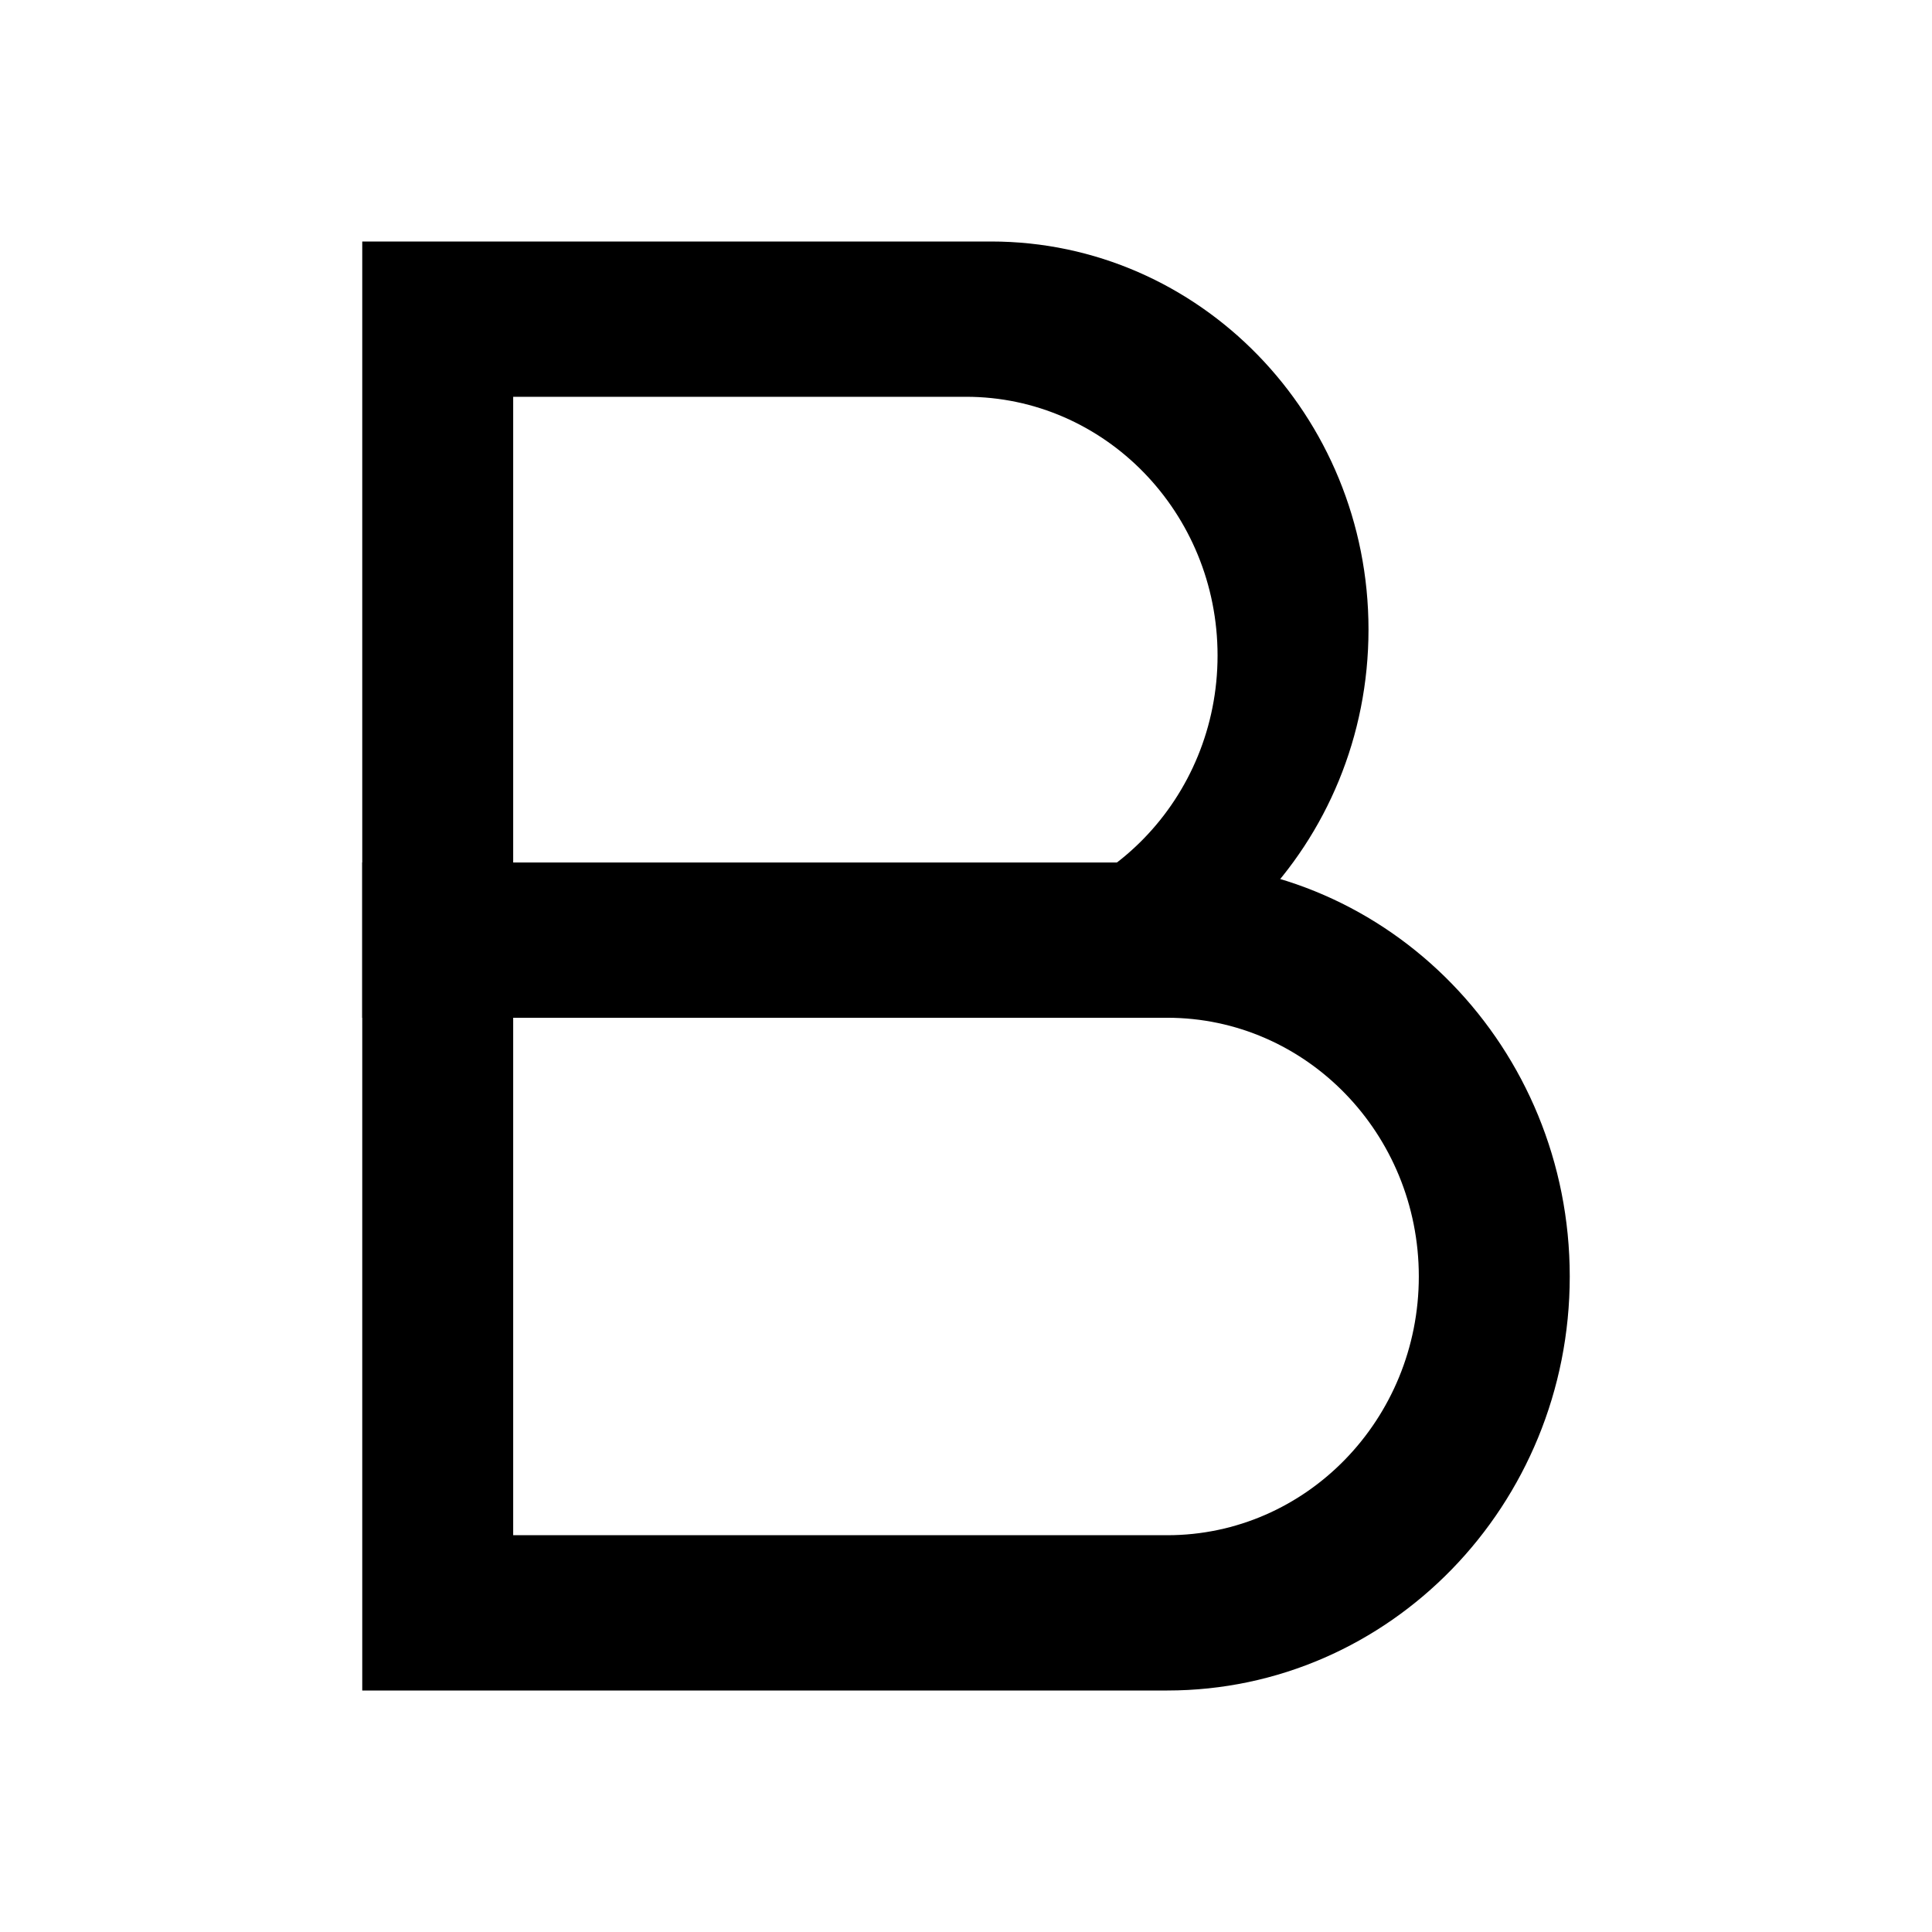 <svg xmlns="http://www.w3.org/2000/svg" viewBox="0 0 24 24" fill="currentColor" aria-hidden="true" data-slot="icon">
  <path fill-rule="evenodd" d="M12.313 3H4.5v9.643h7.813C14.9 12.643 17 10.484 17 7.82 17 5.16 14.901 3 12.312 3ZM12 4.929H6.375v6.428H12c1.726 0 3.125-1.439 3.125-3.214S13.725 4.929 12 4.929Z" clip-rule="evenodd"/>
  <path fill-rule="evenodd" d="M14.5 10.714h-10V21h10c2.761 0 5-2.302 5-5.143 0-2.84-2.239-5.143-5-5.143Zm0 1.929H6.375v6.428H14.5c1.726 0 3.125-1.439 3.125-3.214s-1.4-3.214-3.125-3.214Z" clip-rule="evenodd"/>
</svg>
